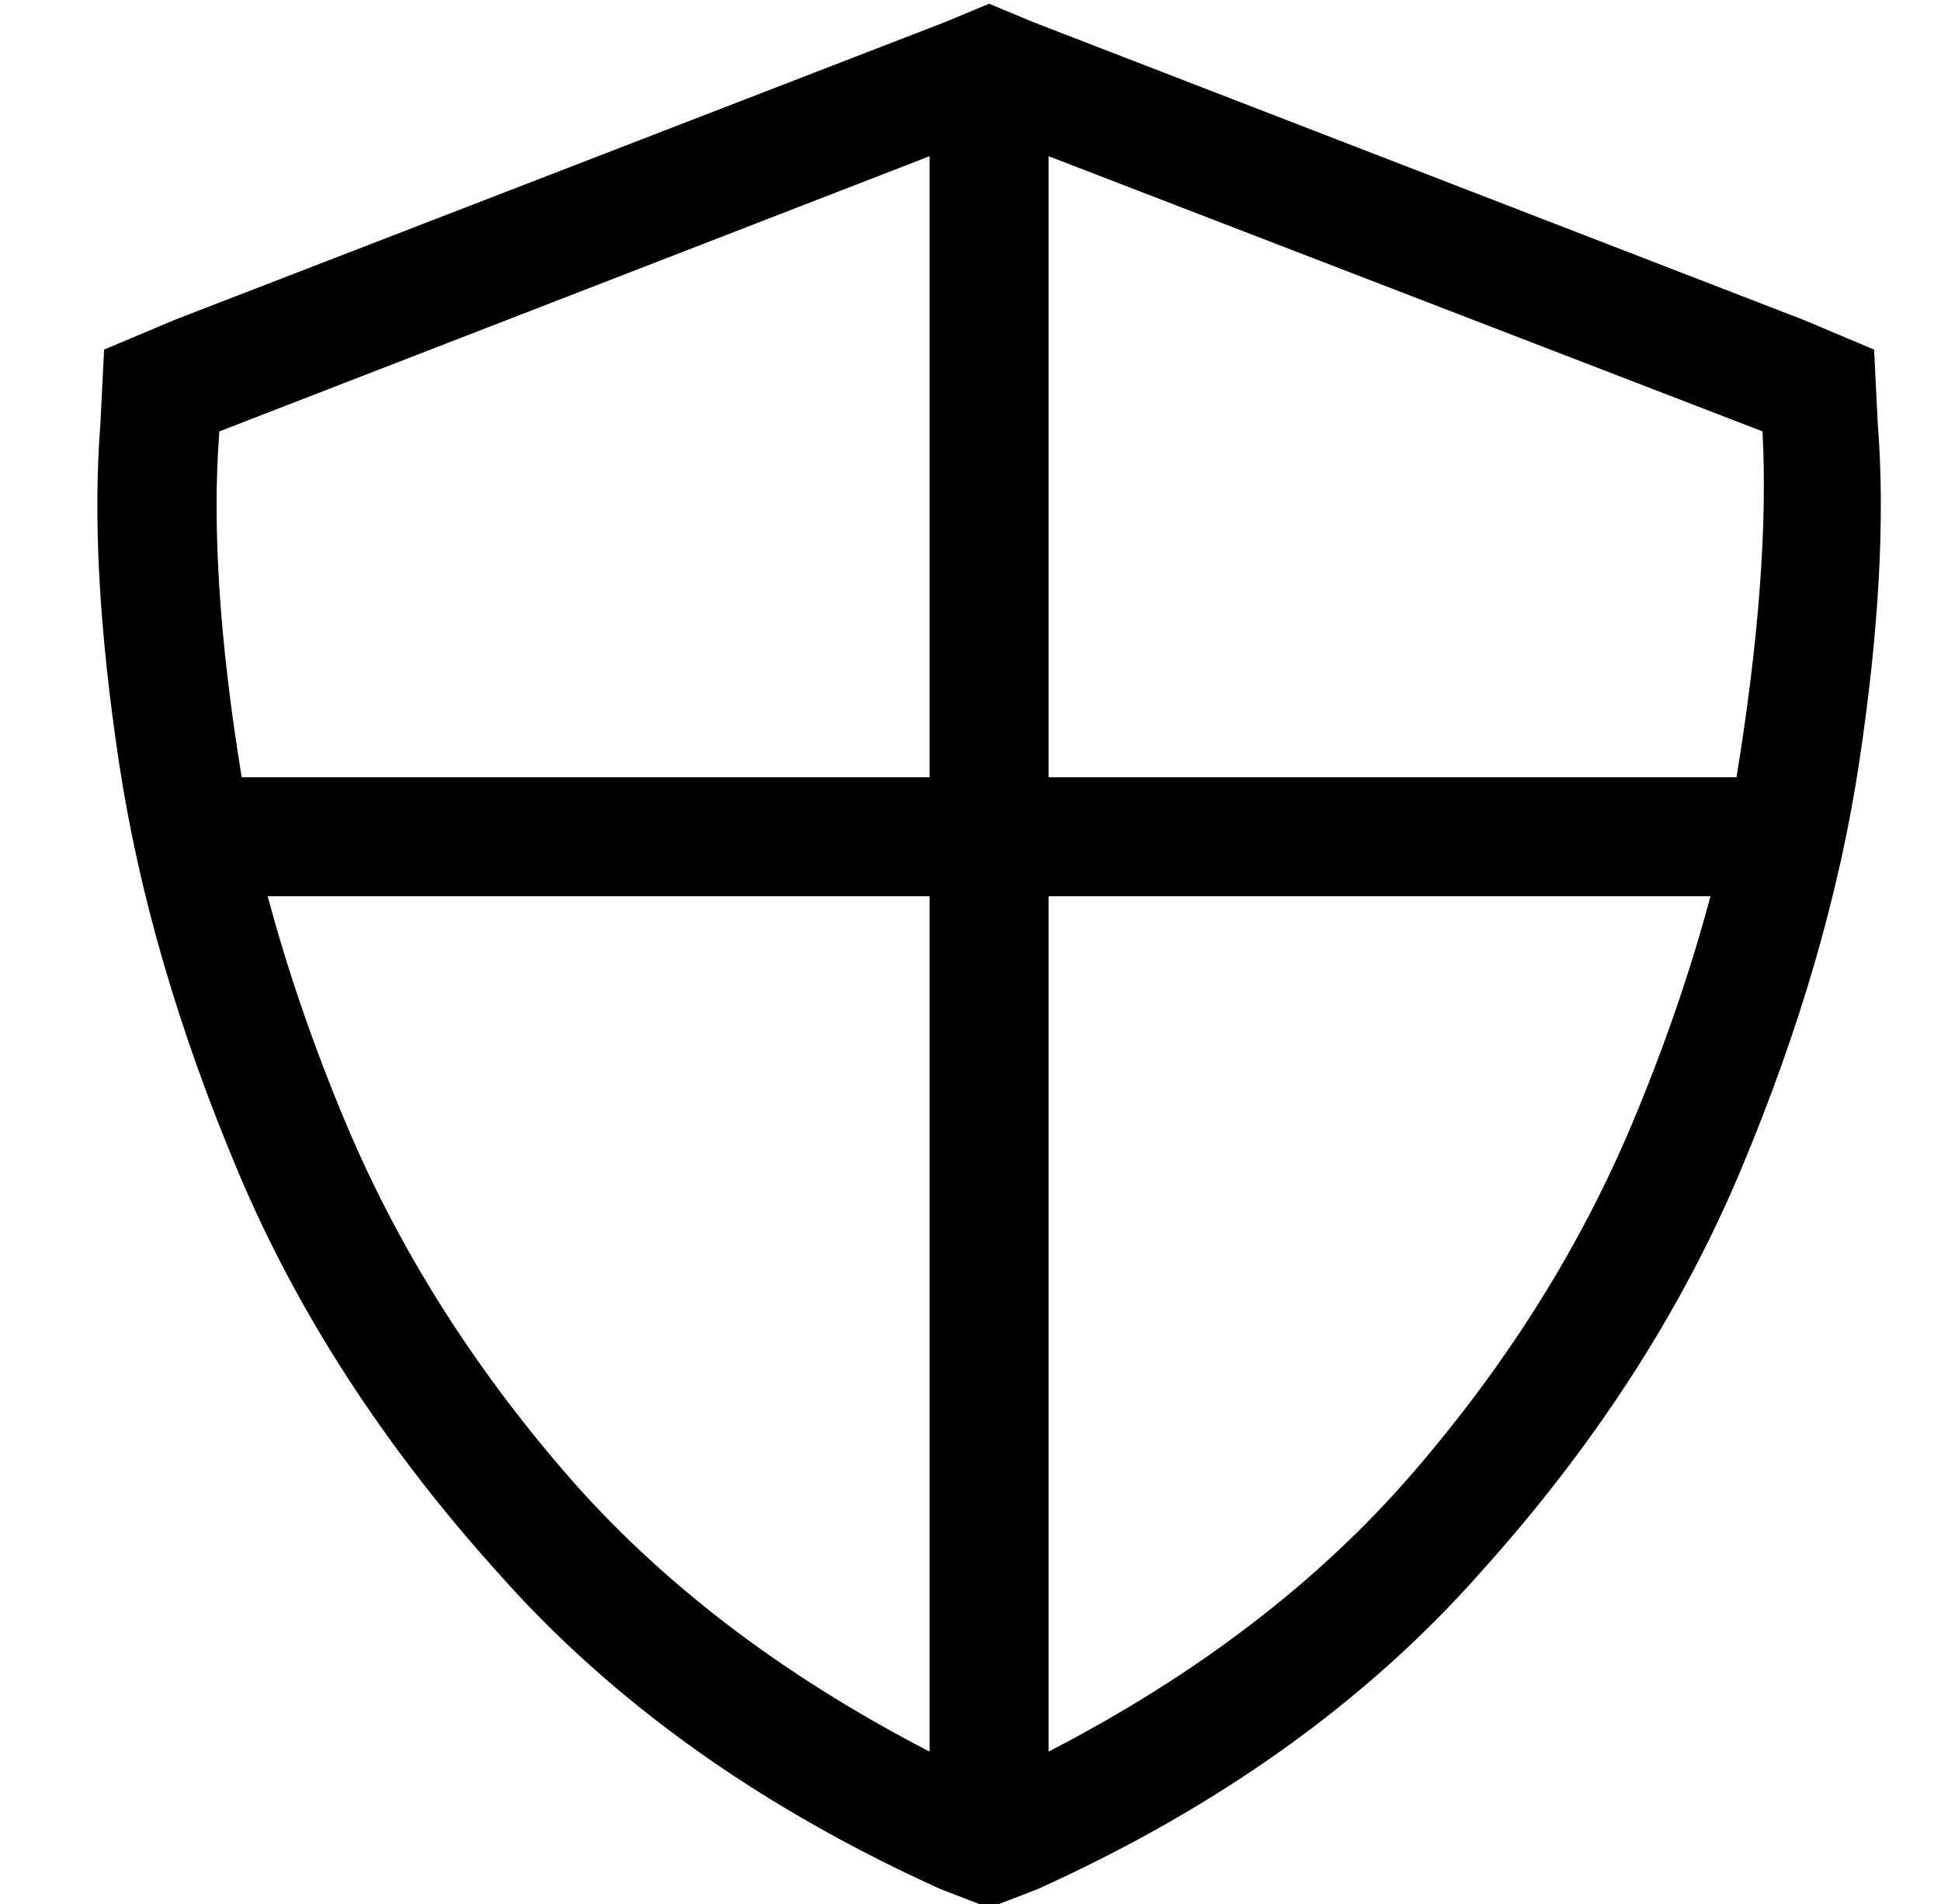 <?xml version="1.0" standalone="no"?>
<!DOCTYPE svg PUBLIC "-//W3C//DTD SVG 1.1//EN" "http://www.w3.org/Graphics/SVG/1.1/DTD/svg11.dtd" >
<svg xmlns="http://www.w3.org/2000/svg" xmlns:xlink="http://www.w3.org/1999/xlink" version="1.1" viewBox="-10 -40 522 512">
   <path fill="currentColor"
d="M240 2v167v-167v167h-185v0q-9 -55 -6 -93l191 -74v0zM62 201h178h-178h178v230v0q-60 -31 -98 -75t-59 -94q-13 -31 -21 -61v0zM272 431v-230v230v-230h178v0q-8 30 -21 61q-21 50 -59 94t-98 75v0zM457 169h-185h185h-185v-167v0l192 74v0q2 38 -7 93v0zM495 74l-1 -20
l1 20l-1 -20l-19 -8v0l-207 -80v0l-12 -5v0l-12 5v0l-207 80v0l-19 8v0l-1 20v0q-3 38 5 91t32 110t70 108q46 52 119 85l13 5v0l13 -5v0q73 -33 119 -85q46 -51 70 -108t32 -110t5 -91v0z" />
</svg>

